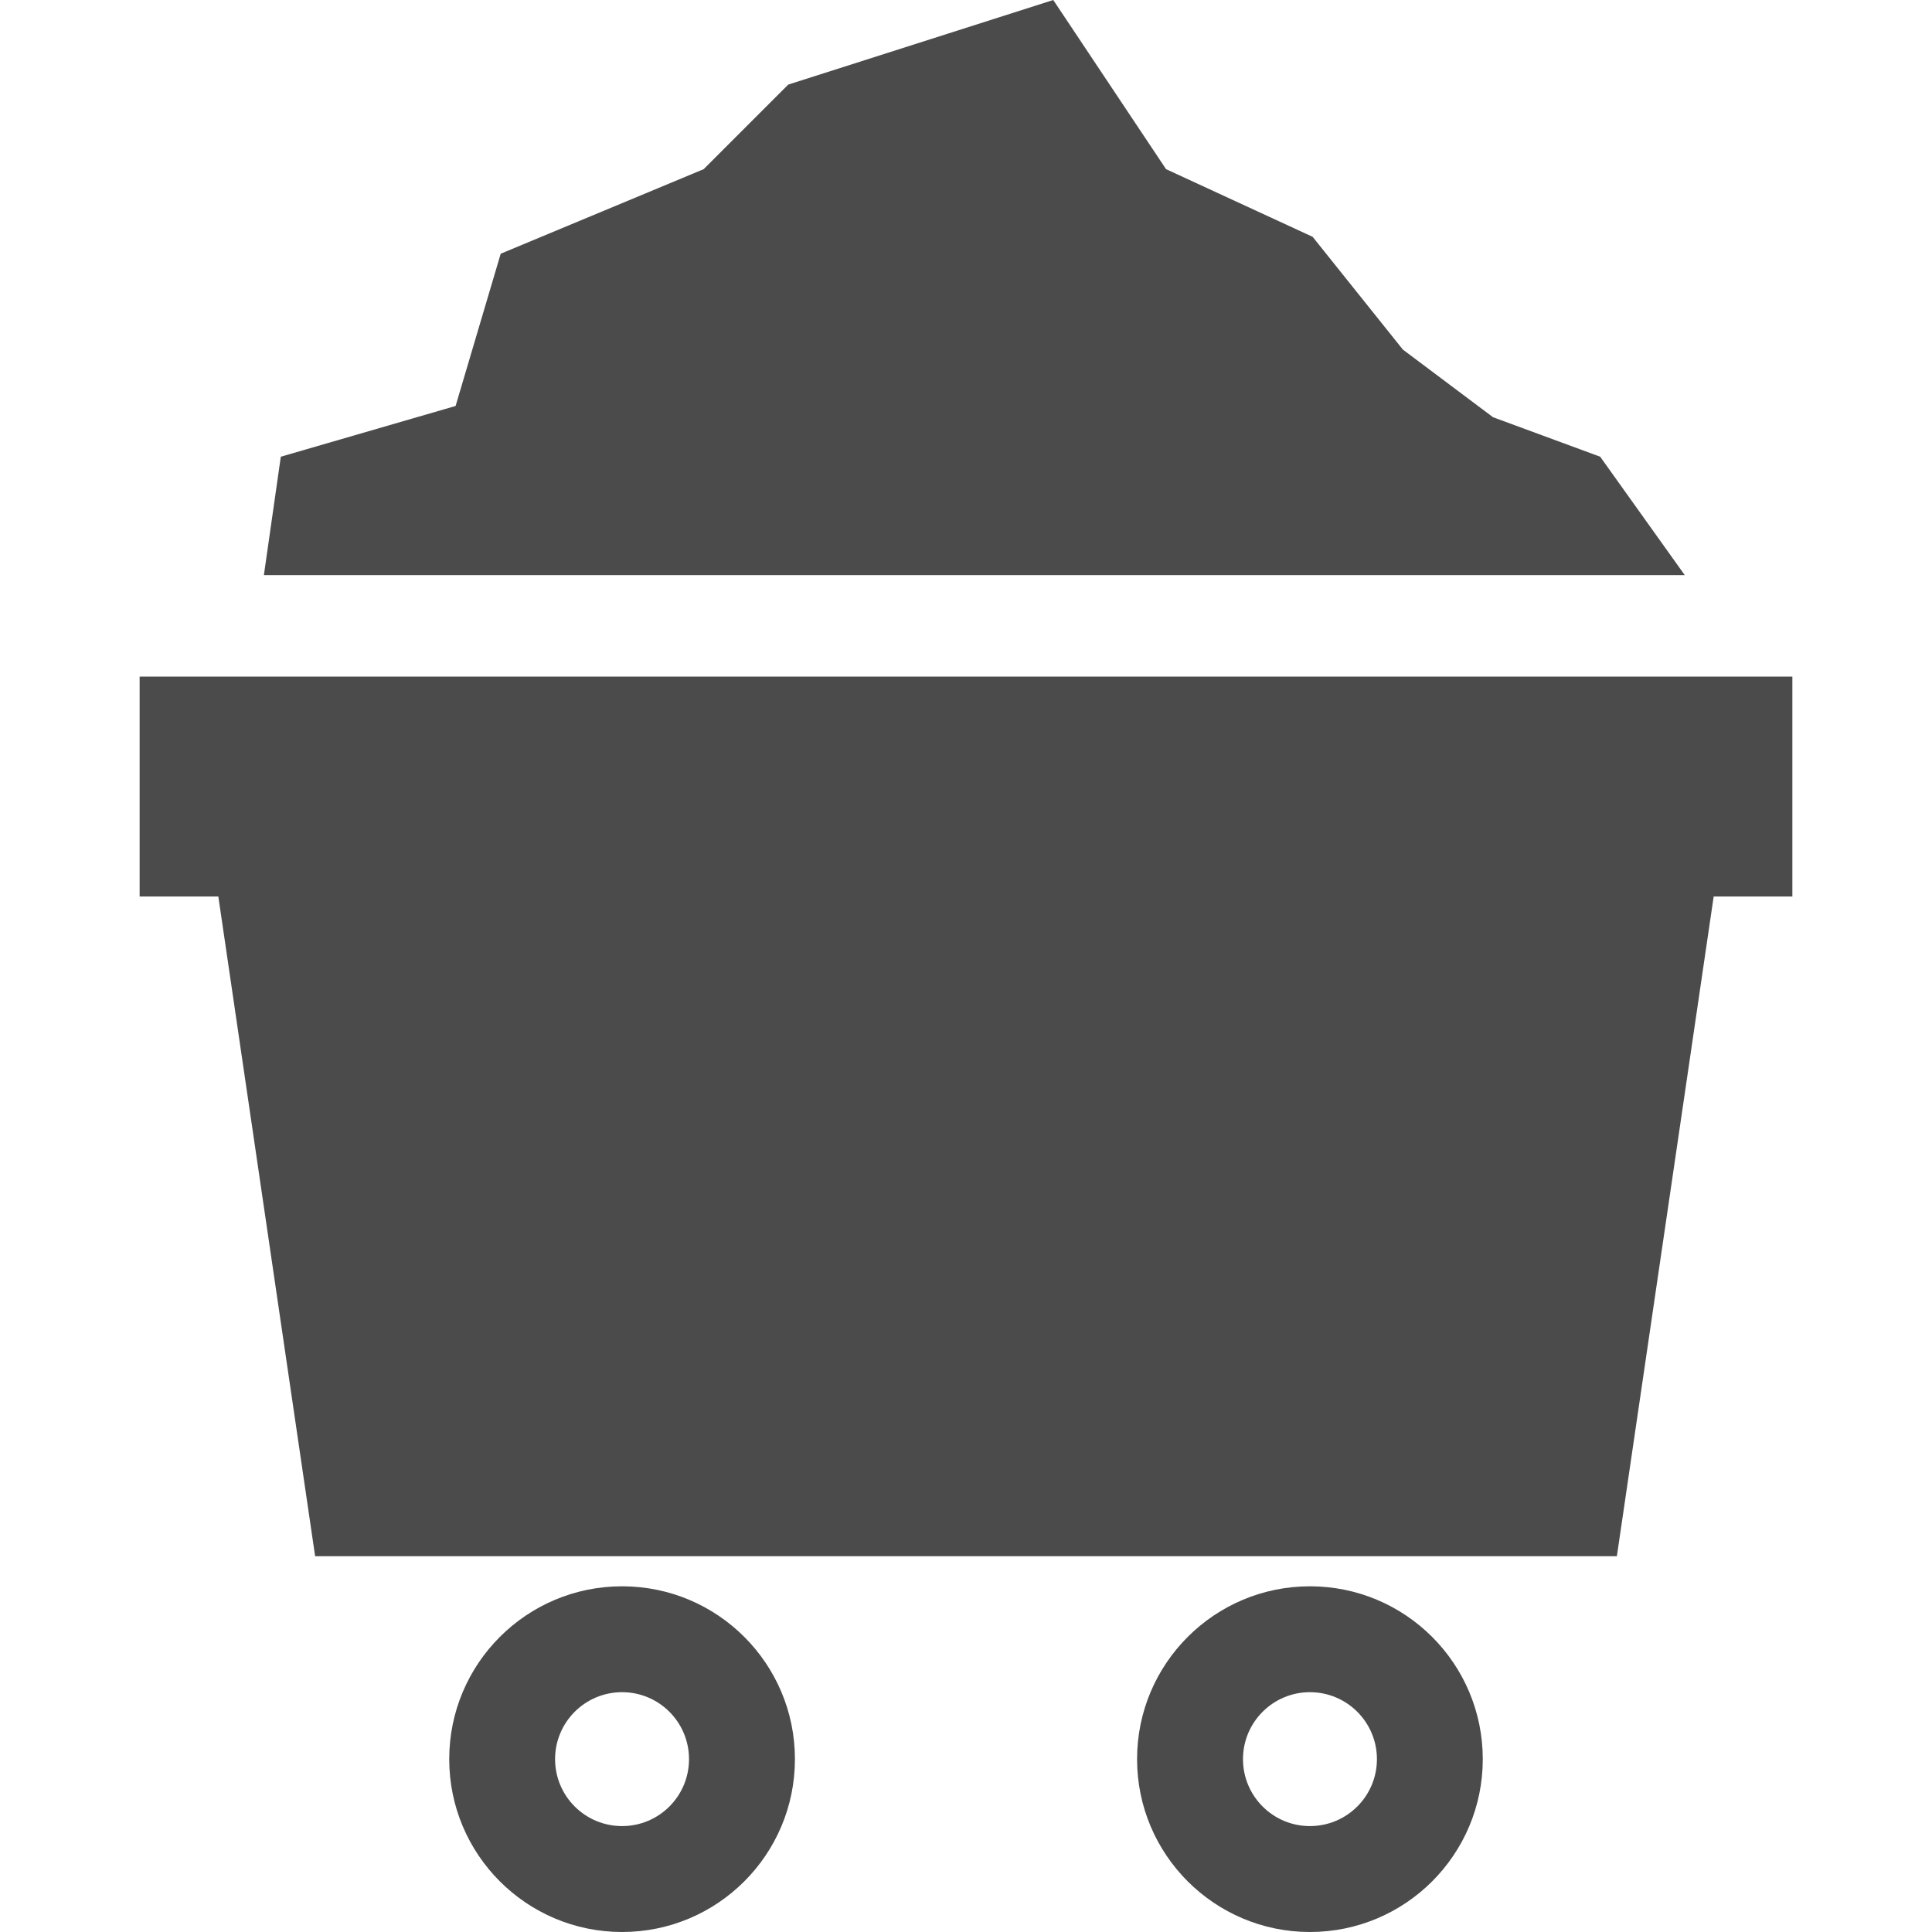 <!--?xml version="1.0" encoding="utf-8"?-->
<!-- Generator: Adobe Illustrator 18.1.1, SVG Export Plug-In . SVG Version: 6.00 Build 0)  -->

<svg version="1.1" id="_x32_" xmlns="http://www.w3.org/2000/svg" xmlns:xlink="http://www.w3.org/1999/xlink" x="0px" y="0px" viewBox="0 0 512 512" style="width: 256px; height: 256px; opacity: 1;" xml:space="preserve">
<style type="text/css">
	.st0{fill:#4B4B4B;}
</style>
<g>
	<path class="st0" d="M164.858,420.385c-25.303,0-45.808,20.505-45.808,45.808c0,25.293,20.504,45.807,45.808,45.807
		c25.302,0,45.807-20.514,45.807-45.807C210.665,440.89,190.161,420.385,164.858,420.385z M164.858,483.931
		c-9.806,0-17.756-7.942-17.756-17.738c0-9.806,7.95-17.747,17.756-17.747c9.806,0,17.738,7.941,17.738,17.747
		C182.596,475.99,174.664,483.931,164.858,483.931z" style="fill: rgb(75, 75, 75);"></path>
	<path class="st0" d="M347.143,420.385c-25.285,0-45.808,20.505-45.808,45.808c0,25.293,20.523,45.807,45.808,45.807
		c25.303,0,45.808-20.514,45.808-45.807C392.951,440.89,372.446,420.385,347.143,420.385z M347.143,483.931
		c-9.788,0-17.738-7.942-17.738-17.738c0-9.806,7.95-17.747,17.738-17.747c9.806,0,17.756,7.941,17.756,17.747
		C364.899,475.99,356.949,483.931,347.143,483.931z" style="fill: rgb(75, 75, 75);"></path>
	<polygon class="st0" points="37.004,179.308 37.004,237.583 57.86,237.583 83.513,412.409 428.488,412.409 454.141,237.583 
		474.996,237.583 474.996,179.308 	" style="fill: rgb(75, 75, 75);"></polygon>
	<polygon class="st0" points="424.067,121.033 395.673,110.57 371.772,92.64 347.861,62.758 309.014,44.827 279.123,0 
		208.897,22.414 186.484,44.827 132.691,67.24 120.74,107.585 74.416,121.033 69.933,152.412 446.481,152.412 	" style="fill: rgb(75, 75, 75);"></polygon>
</g>
</svg>
